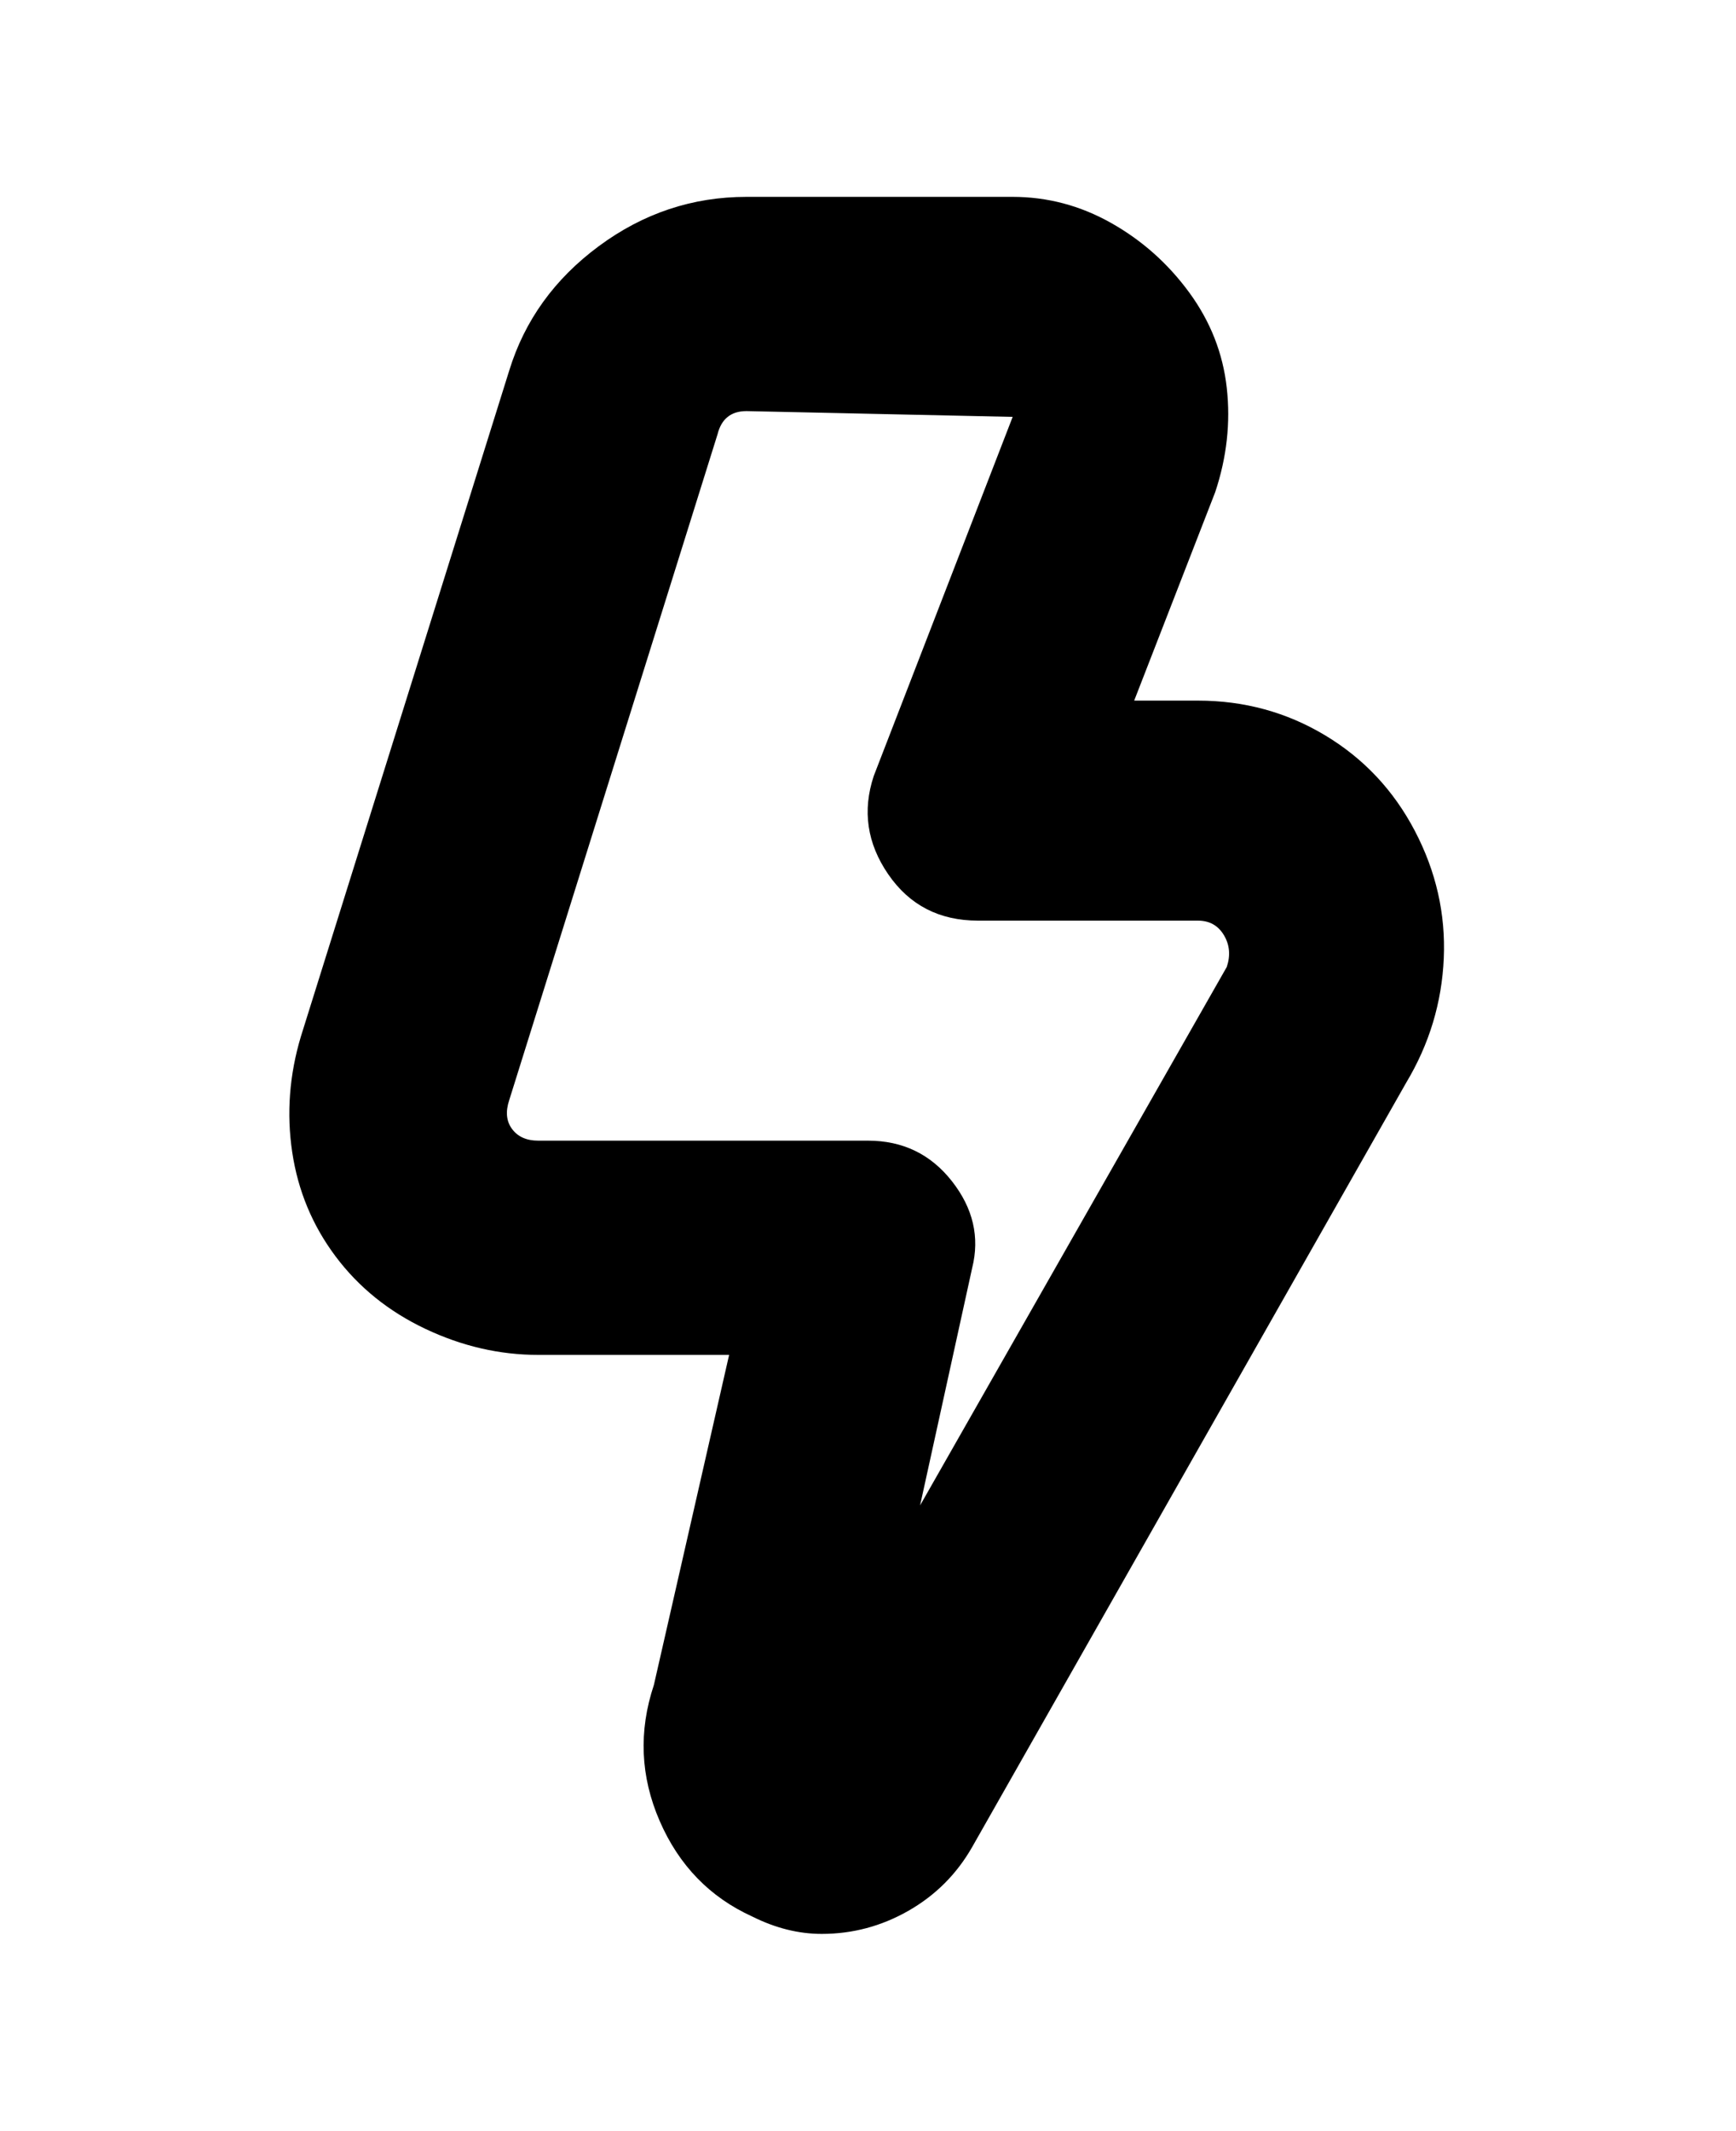 <svg viewBox="0 0 300 368" xmlns="http://www.w3.org/2000/svg"><path d="M142 334q-6 0-12-3-11-5-16-16.5t-1-23.5l13-57H93q-10 0-19.5-4.5T58 217q-6-8-7.5-18t1.5-20L88 64q4-13 15.5-21.5T129 34h46q9 0 17 4.5t13.5 12Q211 58 212 67t-2 18l-14 36h11q12 0 22 6t15.5 16.5q5.5 10.5 5 22T243 187l-75 132q-4 7-11 11t-15 4zM129 71q-4 0-5 4L88 190q-1 3 .5 5t4.5 2h57q9 0 14.5 7t3.5 15l-9 41 53-93q1-3-.5-5.5T207 159h-38q-10 0-15.5-8t-2.5-17l24-62-46-1z"/></svg>